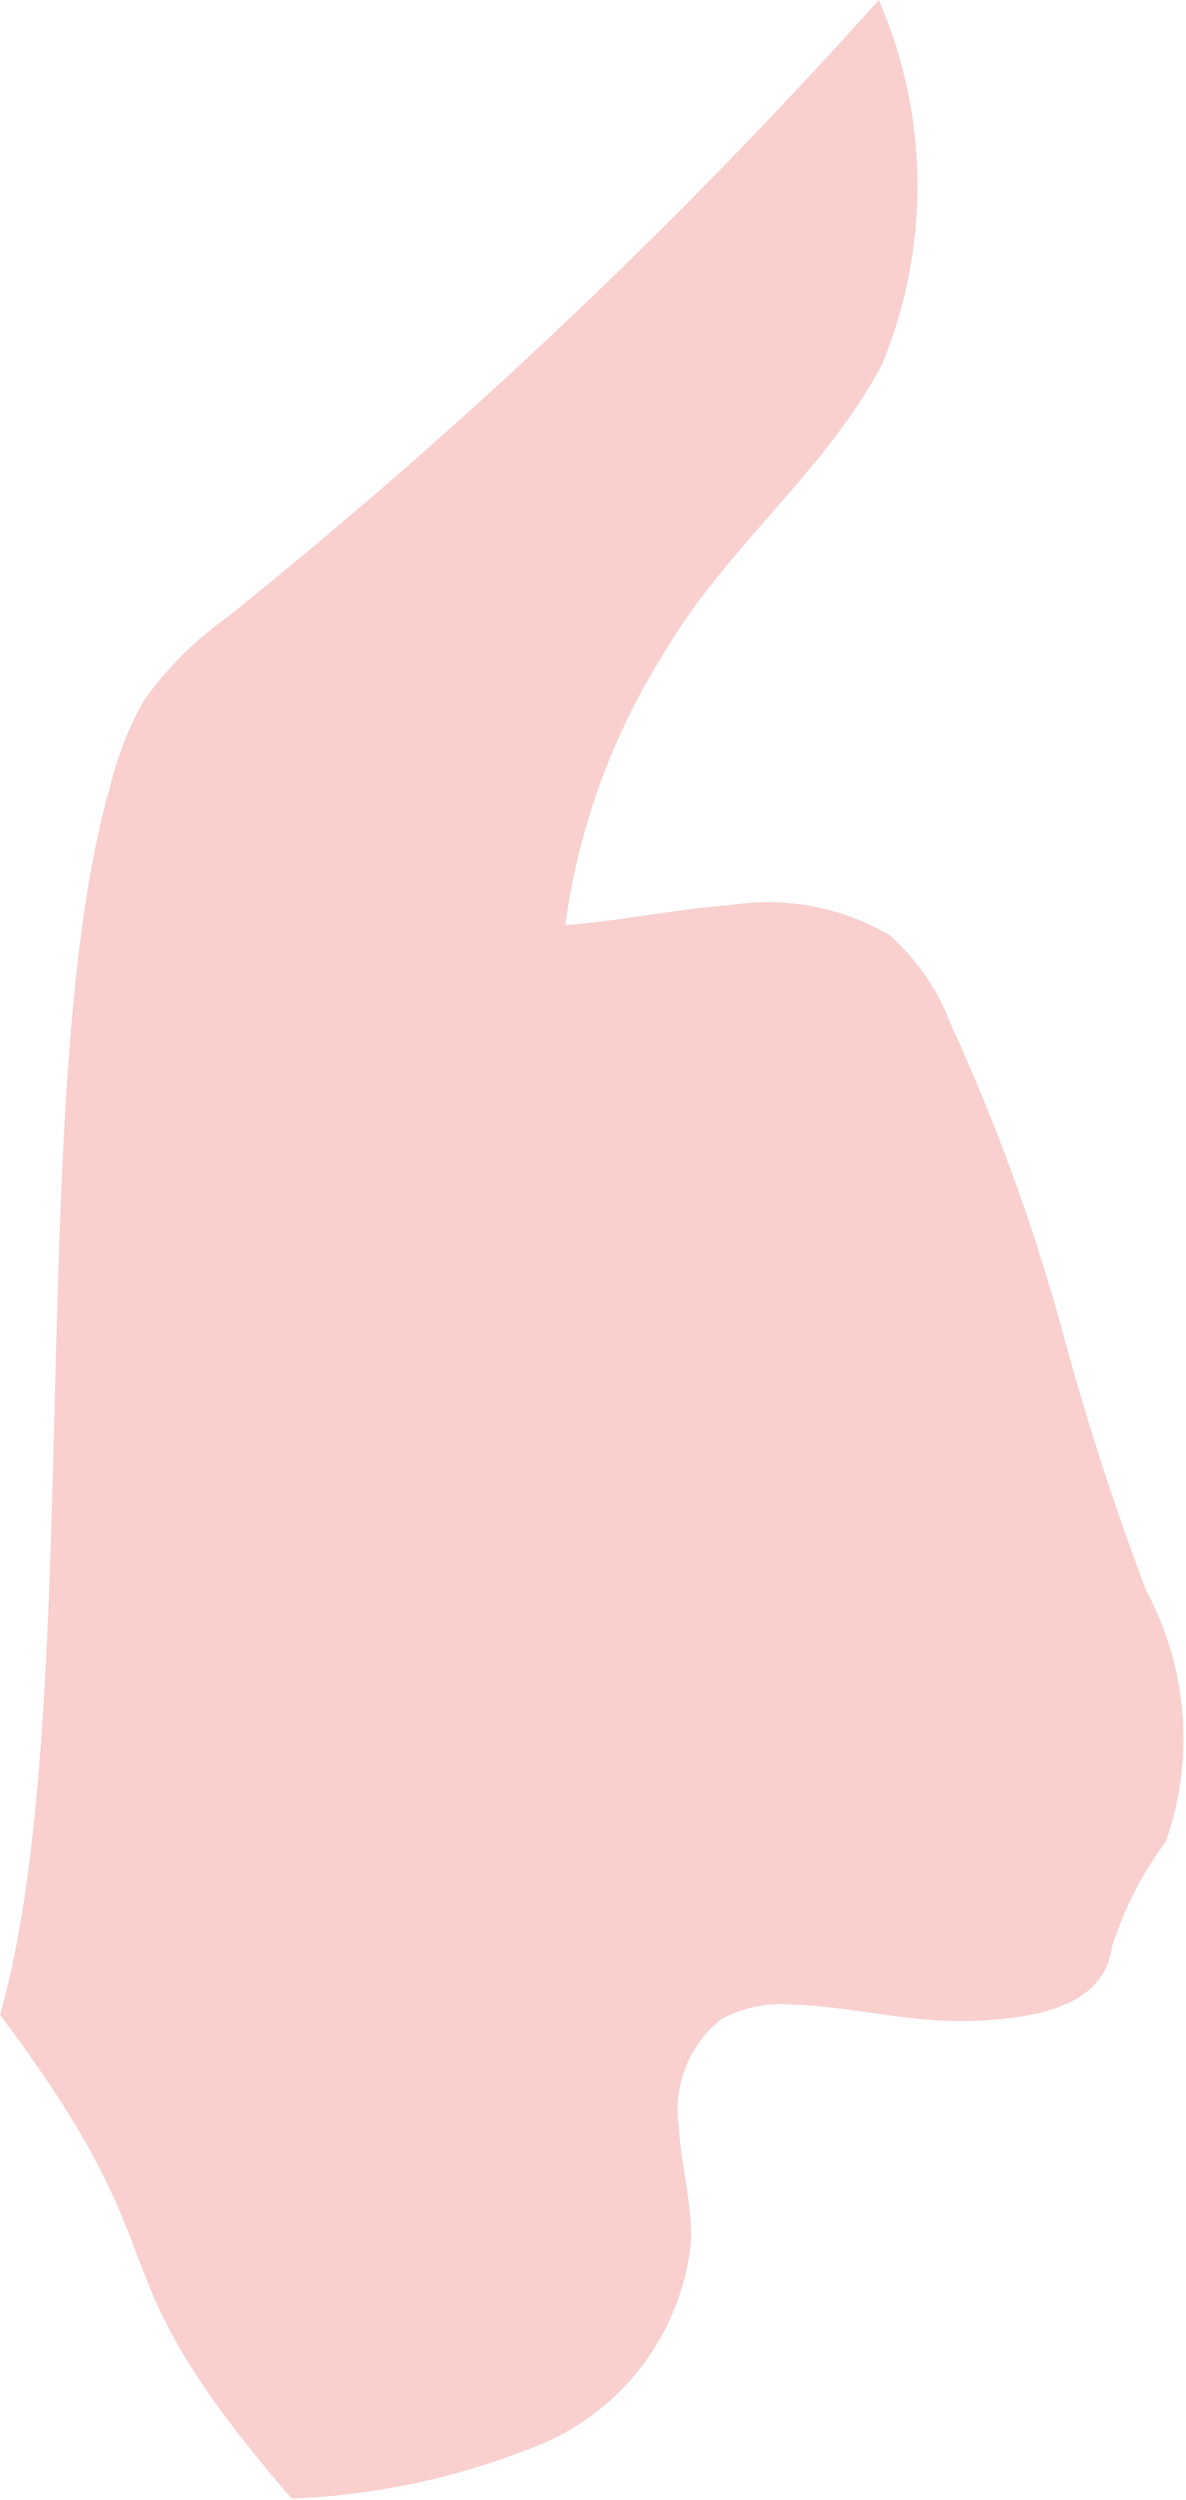 <svg xmlns="http://www.w3.org/2000/svg" width="8.516" height="17.944" viewBox="0 0 8.516 17.944"><defs><style>.a{fill:#f9d0ce;}</style></defs><path class="a" d="M736.8,453.369c.616-2.156.17-6.639.786-8.8a2.457,2.457,0,0,1,.245-.631,2.547,2.547,0,0,1,.6-.6,39.314,39.314,0,0,0,4.679-4.431,3.344,3.344,0,0,1,.023,2.615c-.4.764-1.123,1.318-1.56,2.064a4.9,4.9,0,0,0-.714,1.96c.318-.016.853-.123,1.171-.14a1.73,1.73,0,0,1,1.16.215,1.625,1.625,0,0,1,.436.636,14.5,14.5,0,0,1,.787,2.149,20,20,0,0,0,.617,1.918,2.241,2.241,0,0,1,.142,1.8,2.572,2.572,0,0,0-.388.758c-.056.433-.56.514-1,.531s-.866-.105-1.3-.117a.886.886,0,0,0-.511.108.835.835,0,0,0-.3.758c.015.284.1.563.088.847a1.774,1.774,0,0,1-1.054,1.433,5.226,5.226,0,0,1-1.813.4C737.38,455.087,738.2,455.234,736.8,453.369Z" transform="translate(-736.8 -438.907)"/></svg>